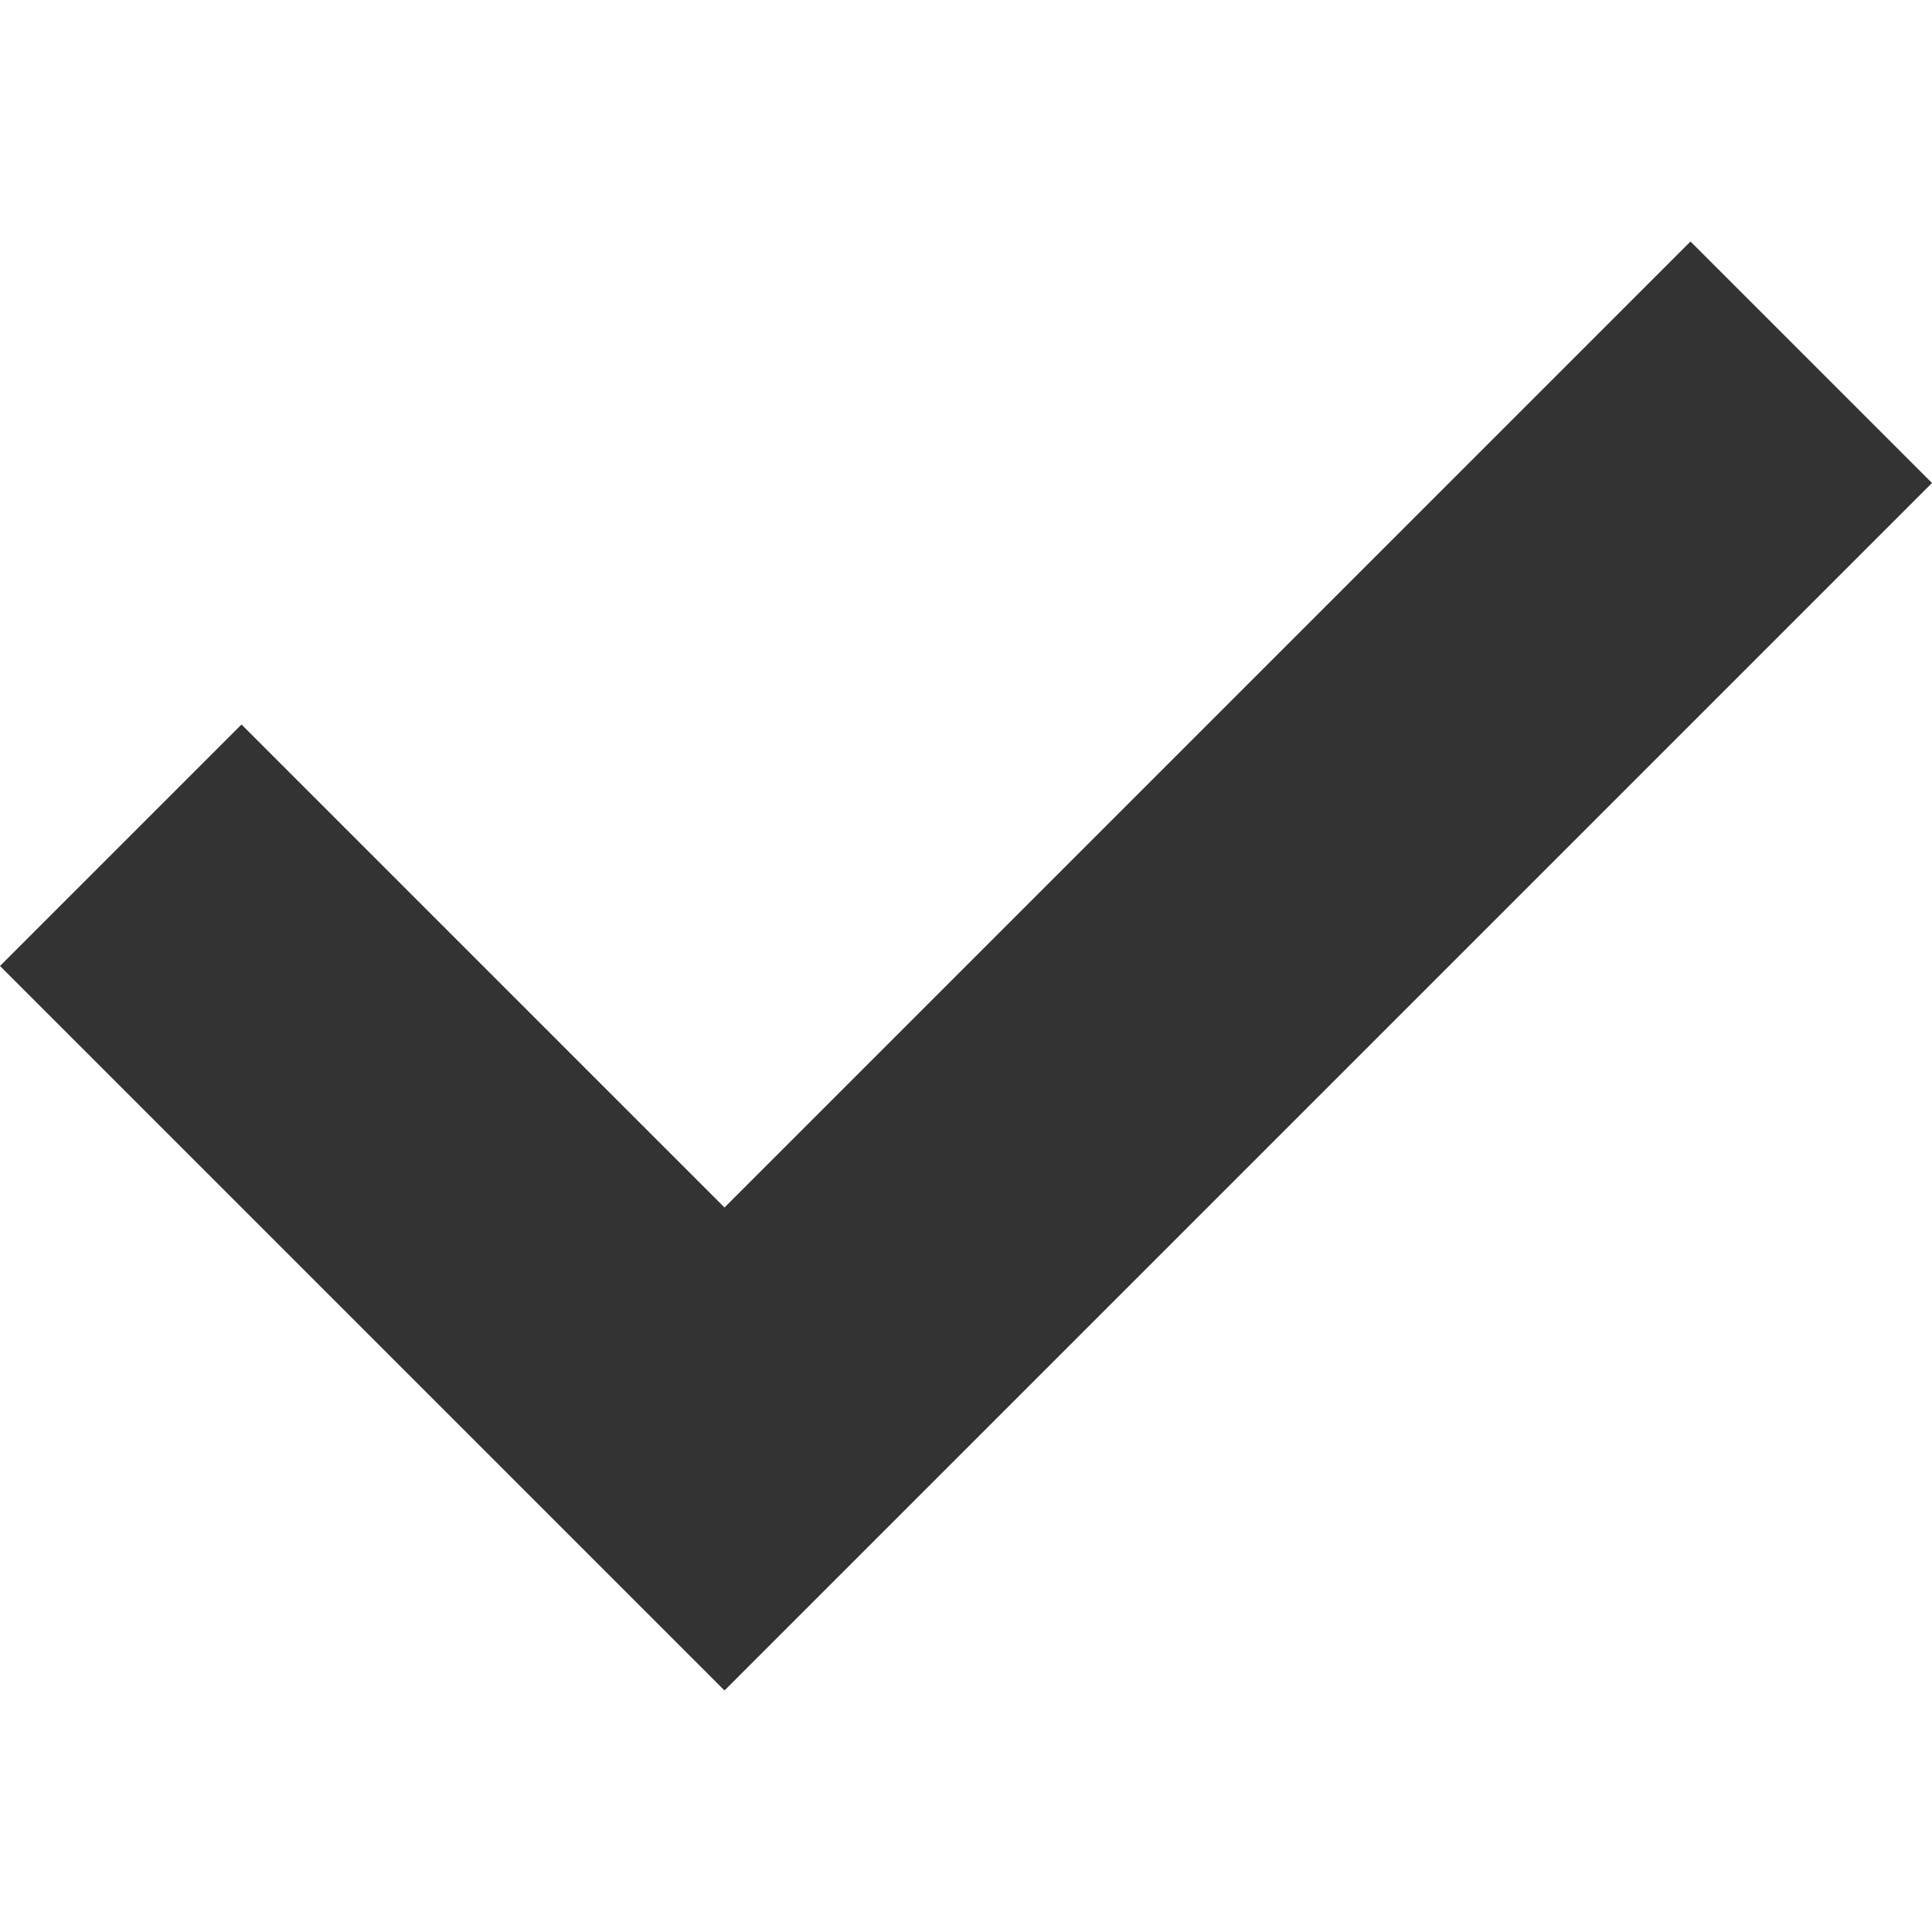<svg width="24" height="24" viewBox="0 0 24 24" fill="none" xmlns="http://www.w3.org/2000/svg">
<g clip-path="url(#clip0_15_1147)">
<path d="M9 15L3 9L0 12L9 21L24 6L21 3L9 15Z" fill="#333333"/>
</g>
<defs>
<clipPath id="clip0_15_1147">
<rect width="24" height="24" fill="white"/>
</clipPath>
</defs>
</svg>
